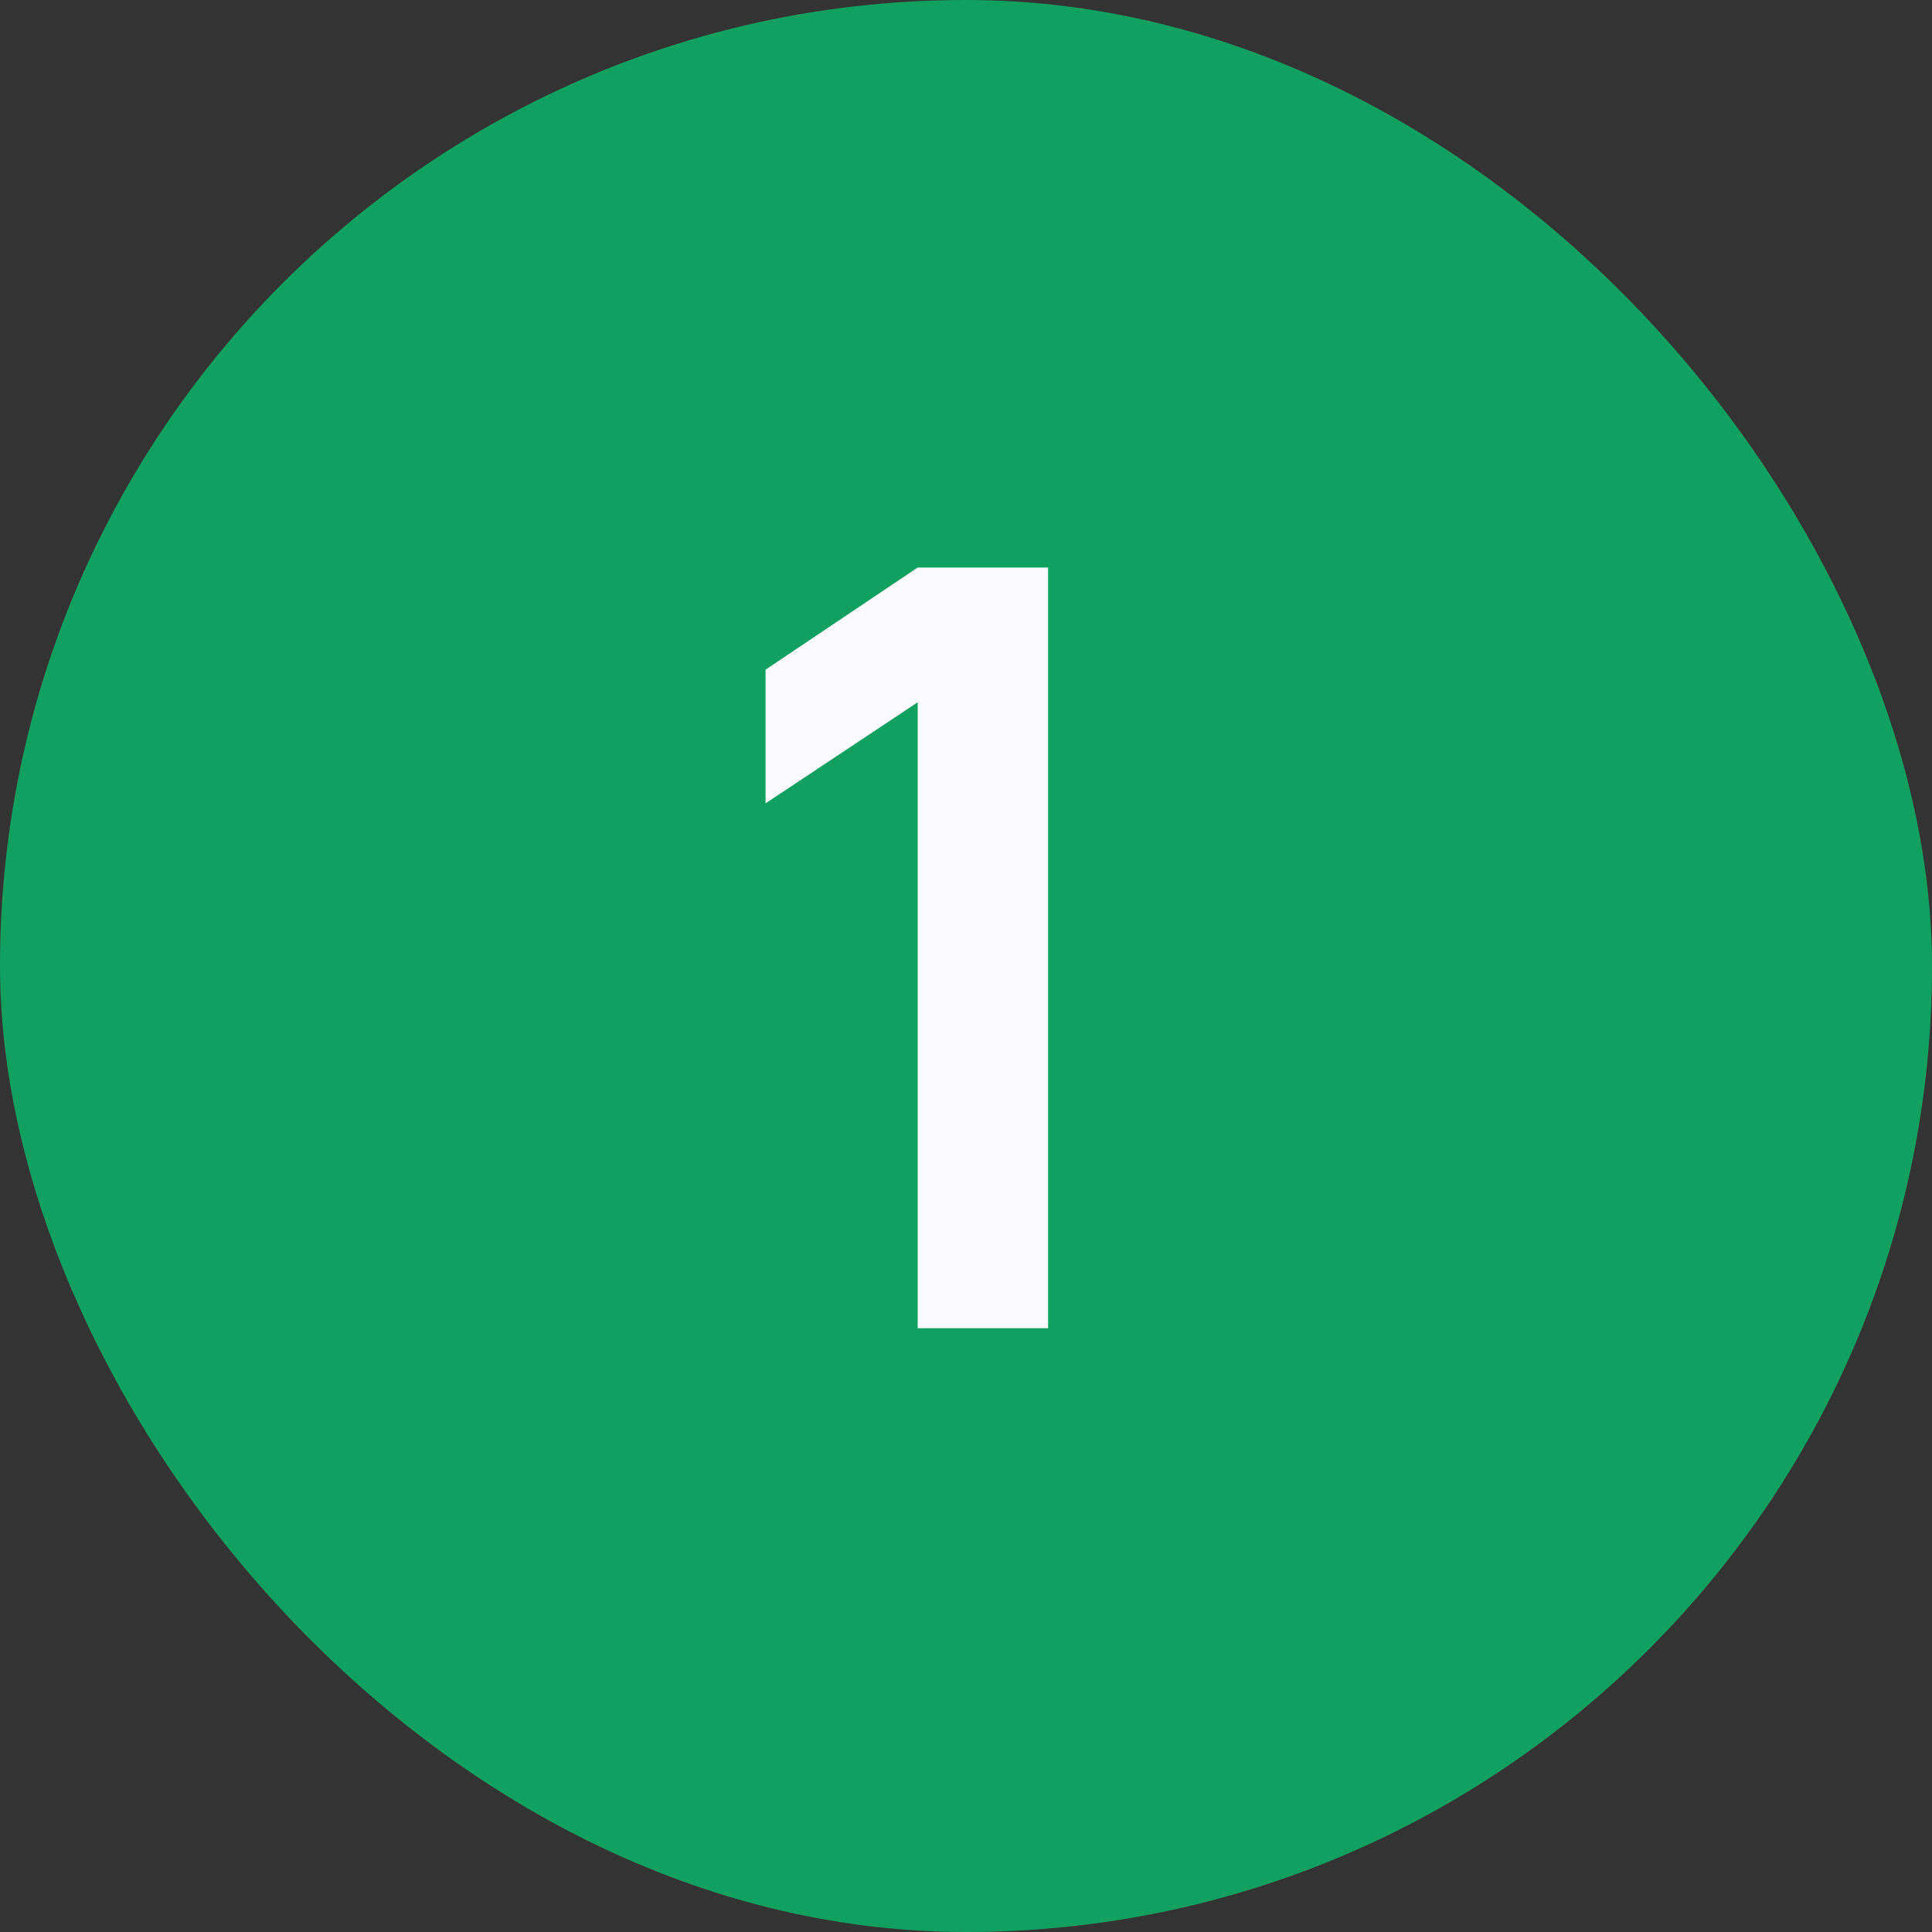 <svg width="32" height="32" viewBox="0 0 32 32" fill="none" xmlns="http://www.w3.org/2000/svg">
<rect x="0" y="0" width="32" height="32" fill="#333333" stroke="none"/>
<rect width="32" height="32" rx="16" fill="#10A060"/>
<path d="M12.68 13.306V11.092L15.2 9.4H17.36V22H15.2V11.632L12.68 13.306Z" fill="#FAFAFF"/>
</svg>
